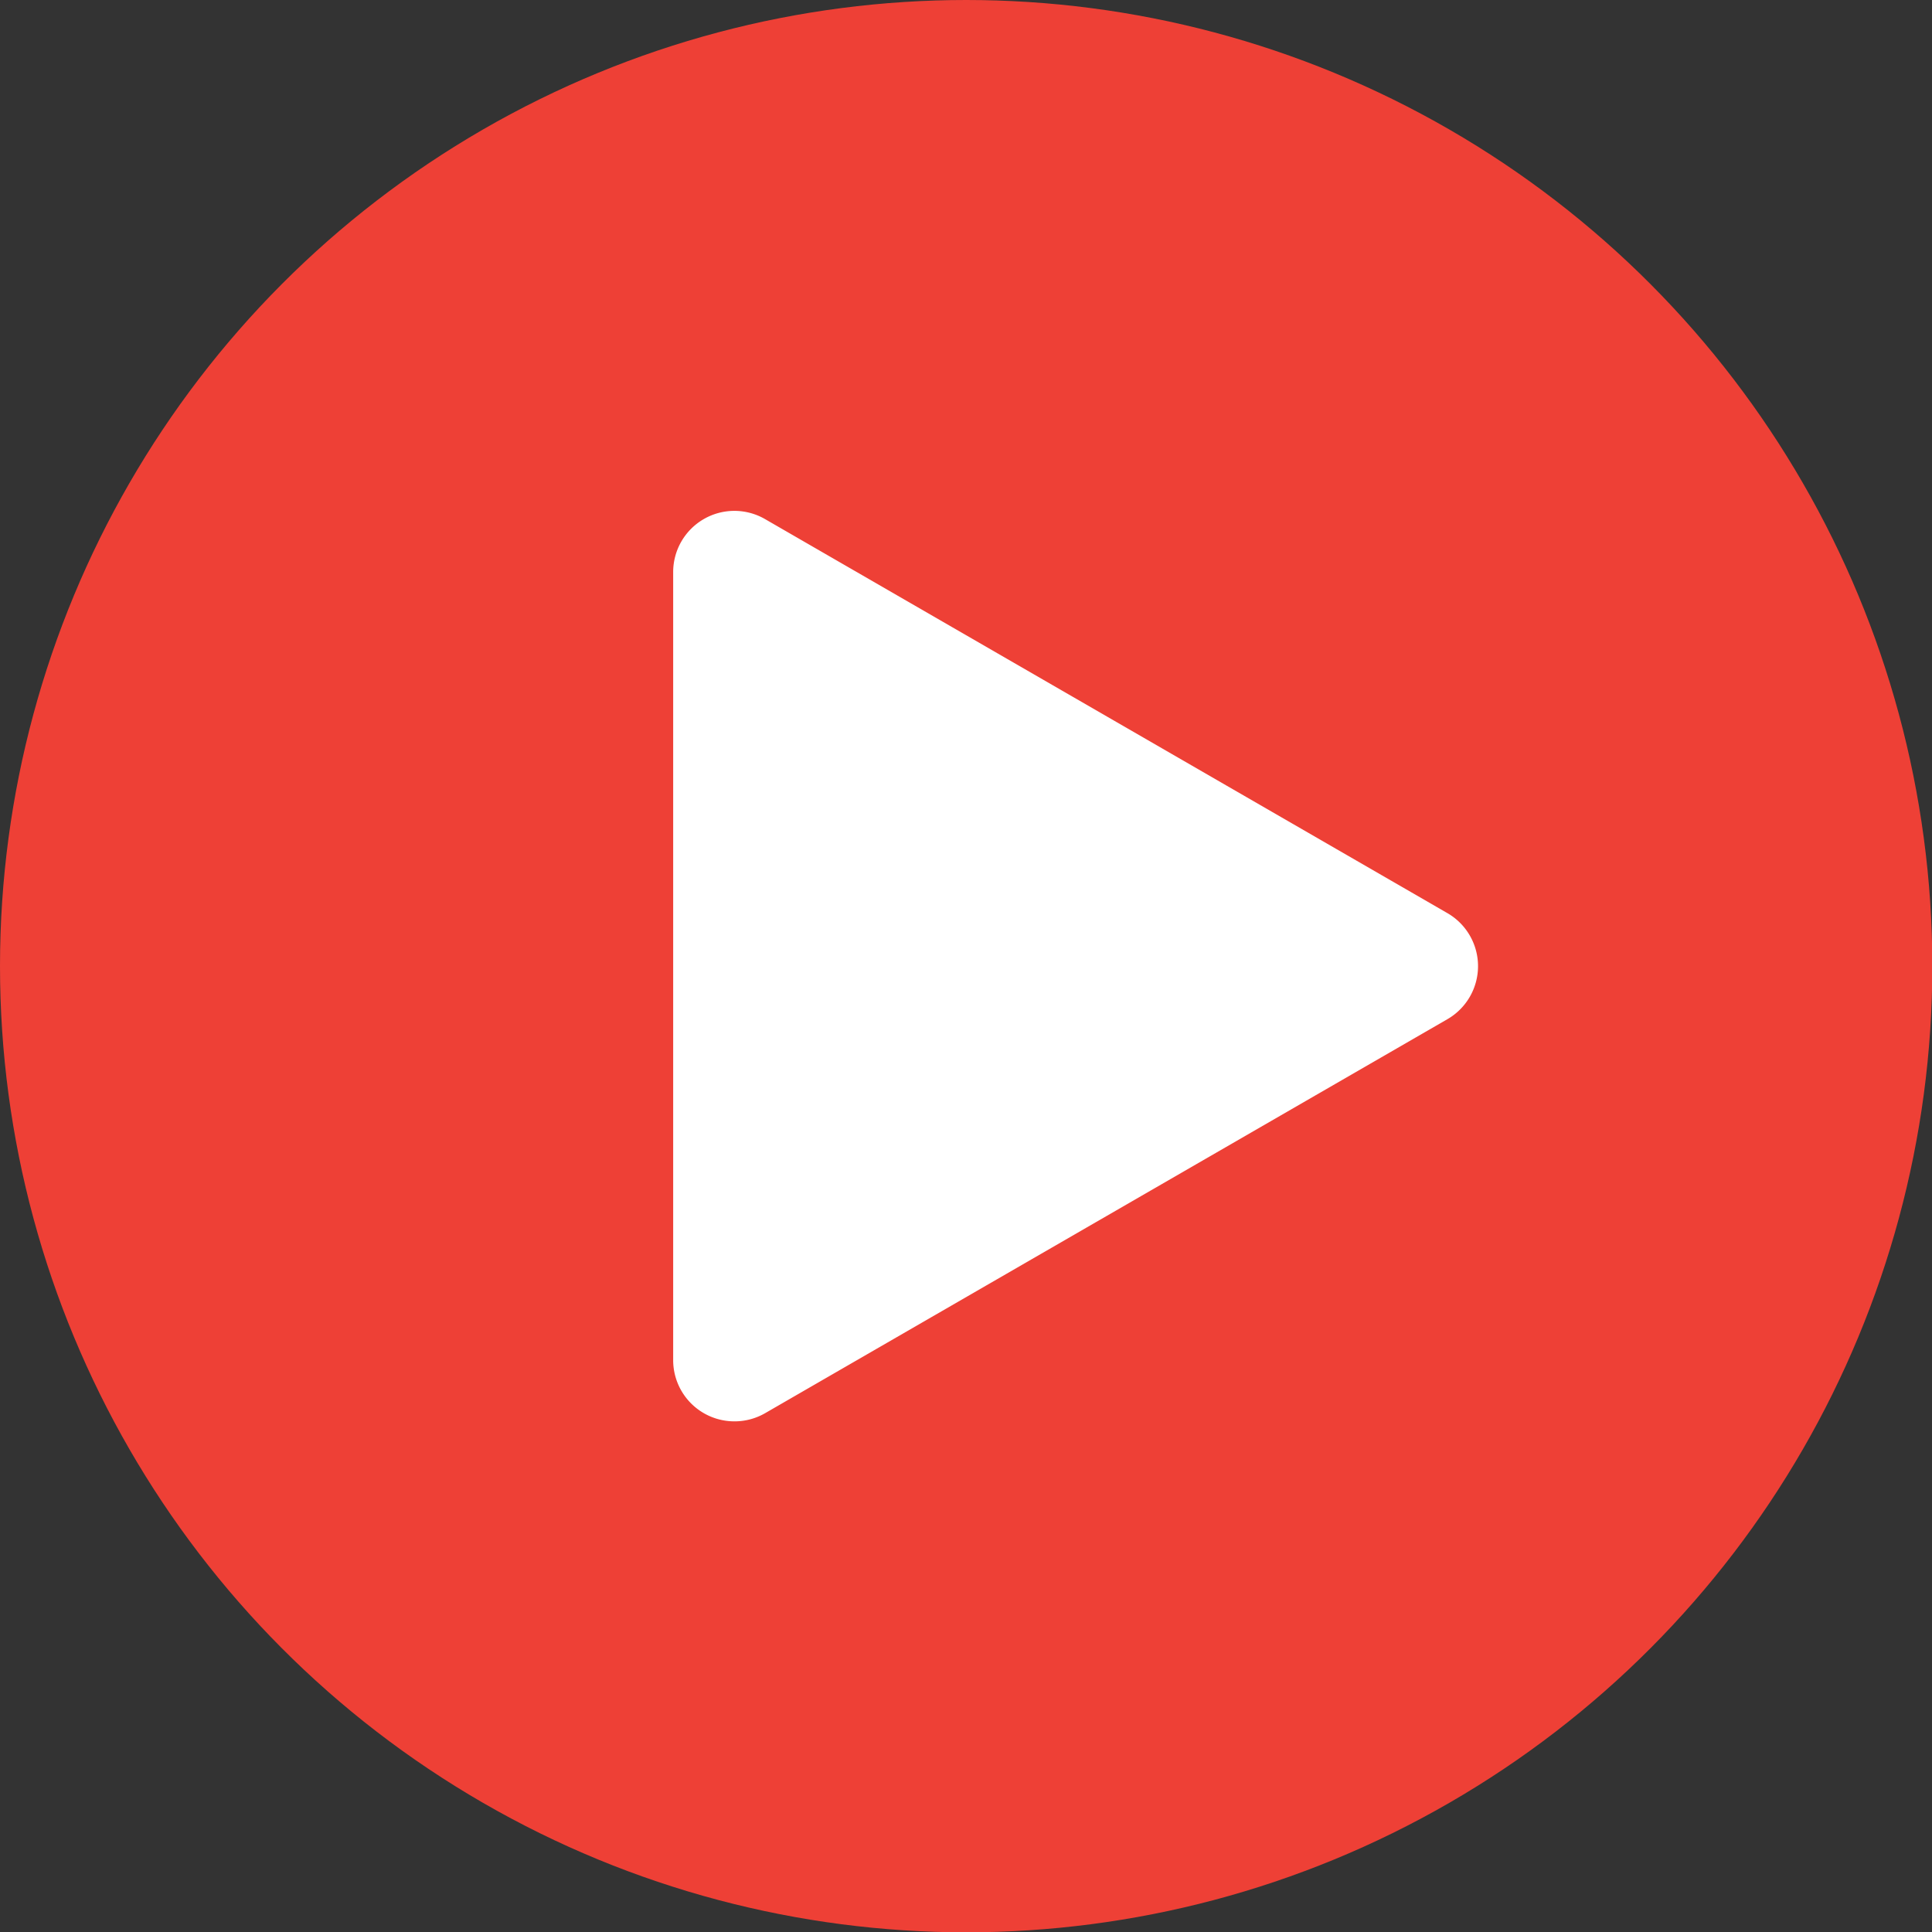 <svg xmlns="http://www.w3.org/2000/svg" viewBox="0 0 60.27 60.27"><rect x="0" y="0" width="60.27" height="60.27" fill="#333333" stroke="none"/><defs><style>.cls-1{fill:#ee4036;}.cls-2{fill:#fff;}</style></defs><title>play_red</title><g id="Layer_2" data-name="Layer 2"><g id="Layer_1-2" data-name="Layer 1"><circle class="cls-1" cx="30.14" cy="30.14" r="30.14"/><path class="cls-2" d="M22.92,44.34A1.91,1.91,0,0,1,21,42.44V17.84a1.91,1.91,0,0,1,2.86-1.65l21.3,12.3a1.91,1.91,0,0,1,0,3.3l-21.3,12.3A1.91,1.91,0,0,1,22.92,44.34Z"/></g></g></svg>